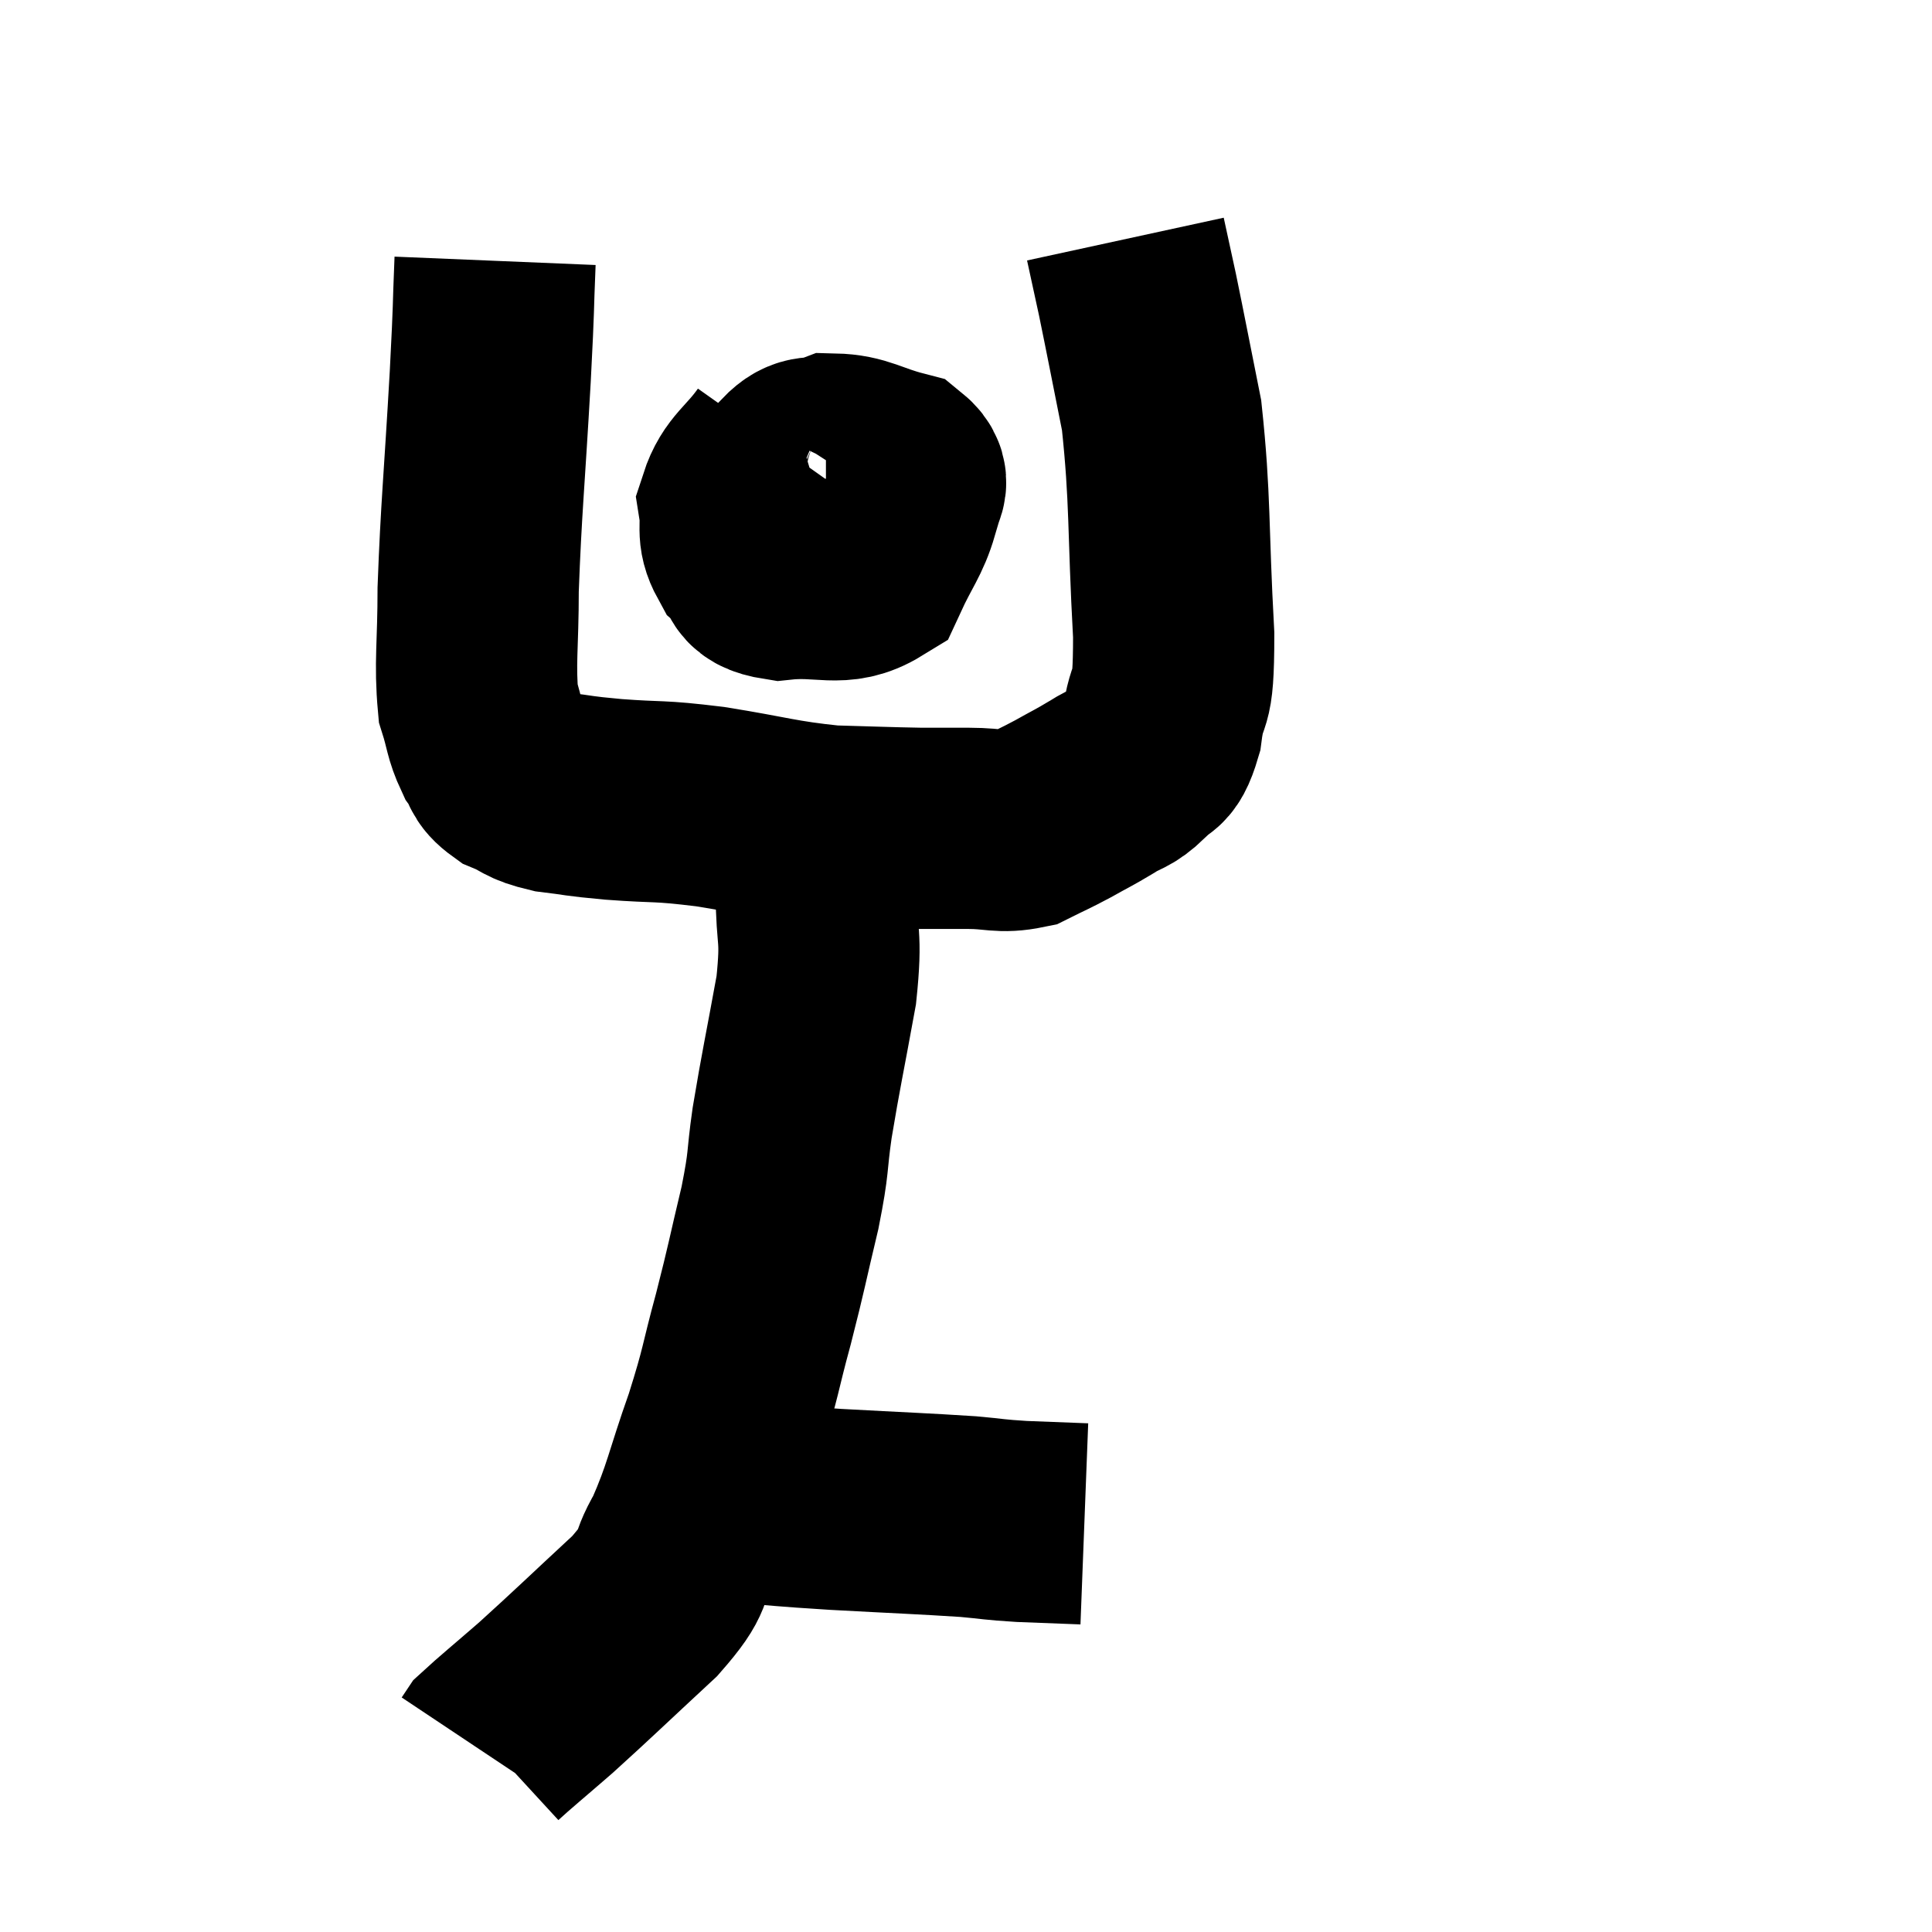 <svg width="48" height="48" viewBox="0 0 48 48" xmlns="http://www.w3.org/2000/svg"><path d="M 12.3 6.48 C 12.24 7.92, 12.285 7.32, 12.18 9.36 C 12.03 12, 11.955 12.615, 11.88 14.64 C 11.88 16.05, 11.79 16.47, 11.88 17.46 C 12.06 18.03, 12.03 18.15, 12.24 18.6 C 12.48 18.93, 12.345 18.99, 12.72 19.26 C 13.23 19.47, 13.11 19.53, 13.74 19.68 C 14.49 19.77, 14.265 19.77, 15.24 19.86 C 16.44 19.95, 16.29 19.875, 17.64 20.04 C 19.14 20.28, 19.335 20.385, 20.64 20.52 C 21.75 20.55, 22.005 20.565, 22.86 20.58 C 23.46 20.58, 23.415 20.58, 24.06 20.58 C 24.75 20.58, 24.855 20.7, 25.44 20.58 C 25.92 20.34, 25.92 20.355, 26.4 20.1 C 26.88 19.83, 26.91 19.83, 27.36 19.56 C 27.78 19.29, 27.825 19.38, 28.2 19.02 C 28.53 18.57, 28.62 18.93, 28.86 18.12 C 29.01 16.95, 29.16 17.73, 29.16 15.78 C 29.01 13.05, 29.085 12.435, 28.86 10.32 C 28.56 8.82, 28.485 8.415, 28.26 7.32 C 28.11 6.63, 28.035 6.285, 27.96 5.94 C 27.96 5.94, 27.96 5.94, 27.96 5.94 L 27.96 5.94" fill="none" stroke="black" stroke-width="5"></path><path d="M 19.38 11.1 C 18.87 11.82, 18.57 11.895, 18.36 12.54 C 18.45 13.11, 18.285 13.215, 18.54 13.68 C 18.96 14.04, 18.615 14.28, 19.38 14.4 C 20.49 14.28, 20.865 14.61, 21.6 14.16 C 21.96 13.38, 22.14 13.215, 22.32 12.6 C 22.32 12.15, 22.725 12.03, 22.32 11.7 C 21.51 11.49, 21.345 11.295, 20.7 11.28 C 20.22 11.46, 20.13 11.235, 19.74 11.64 C 19.44 12.27, 19.29 12.435, 19.14 12.9 C 19.14 13.2, 18.75 13.335, 19.14 13.5 C 19.92 13.53, 20.205 13.71, 20.7 13.56 C 20.91 13.23, 21.015 13.14, 21.12 12.9 C 21.12 12.75, 21.24 12.72, 21.12 12.6 C 20.88 12.51, 20.79 12.465, 20.64 12.42 L 20.52 12.42" fill="none" stroke="black" stroke-width="5"></path><path d="M 20.16 19.86 C 20.22 20.34, 20.25 20.25, 20.28 20.82 C 20.28 21.48, 20.28 21.195, 20.28 22.14 C 20.28 23.37, 20.43 23.16, 20.28 24.6 C 19.98 26.25, 19.905 26.55, 19.68 27.9 C 19.53 28.95, 19.62 28.785, 19.38 30 C 19.05 31.38, 19.065 31.41, 18.72 32.76 C 18.36 34.08, 18.435 34.02, 18 35.4 C 17.49 36.84, 17.475 37.155, 16.98 38.28 C 16.5 39.09, 16.875 38.925, 16.02 39.9 C 14.79 41.04, 14.52 41.31, 13.56 42.18 C 12.87 42.78, 12.555 43.035, 12.18 43.38 C 12.12 43.47, 12.09 43.515, 12.06 43.56 L 12.06 43.56" fill="none" stroke="black" stroke-width="5"></path><path d="M 17.04 37.32 C 17.7 37.32, 17.43 37.275, 18.36 37.32 C 19.56 37.41, 19.335 37.41, 20.76 37.5 C 22.41 37.59, 22.905 37.605, 24.06 37.68 C 24.72 37.74, 24.66 37.755, 25.38 37.8 C 26.16 37.83, 26.55 37.845, 26.94 37.86 L 26.94 37.86" fill="none" stroke="black" stroke-width="5"></path></svg>
